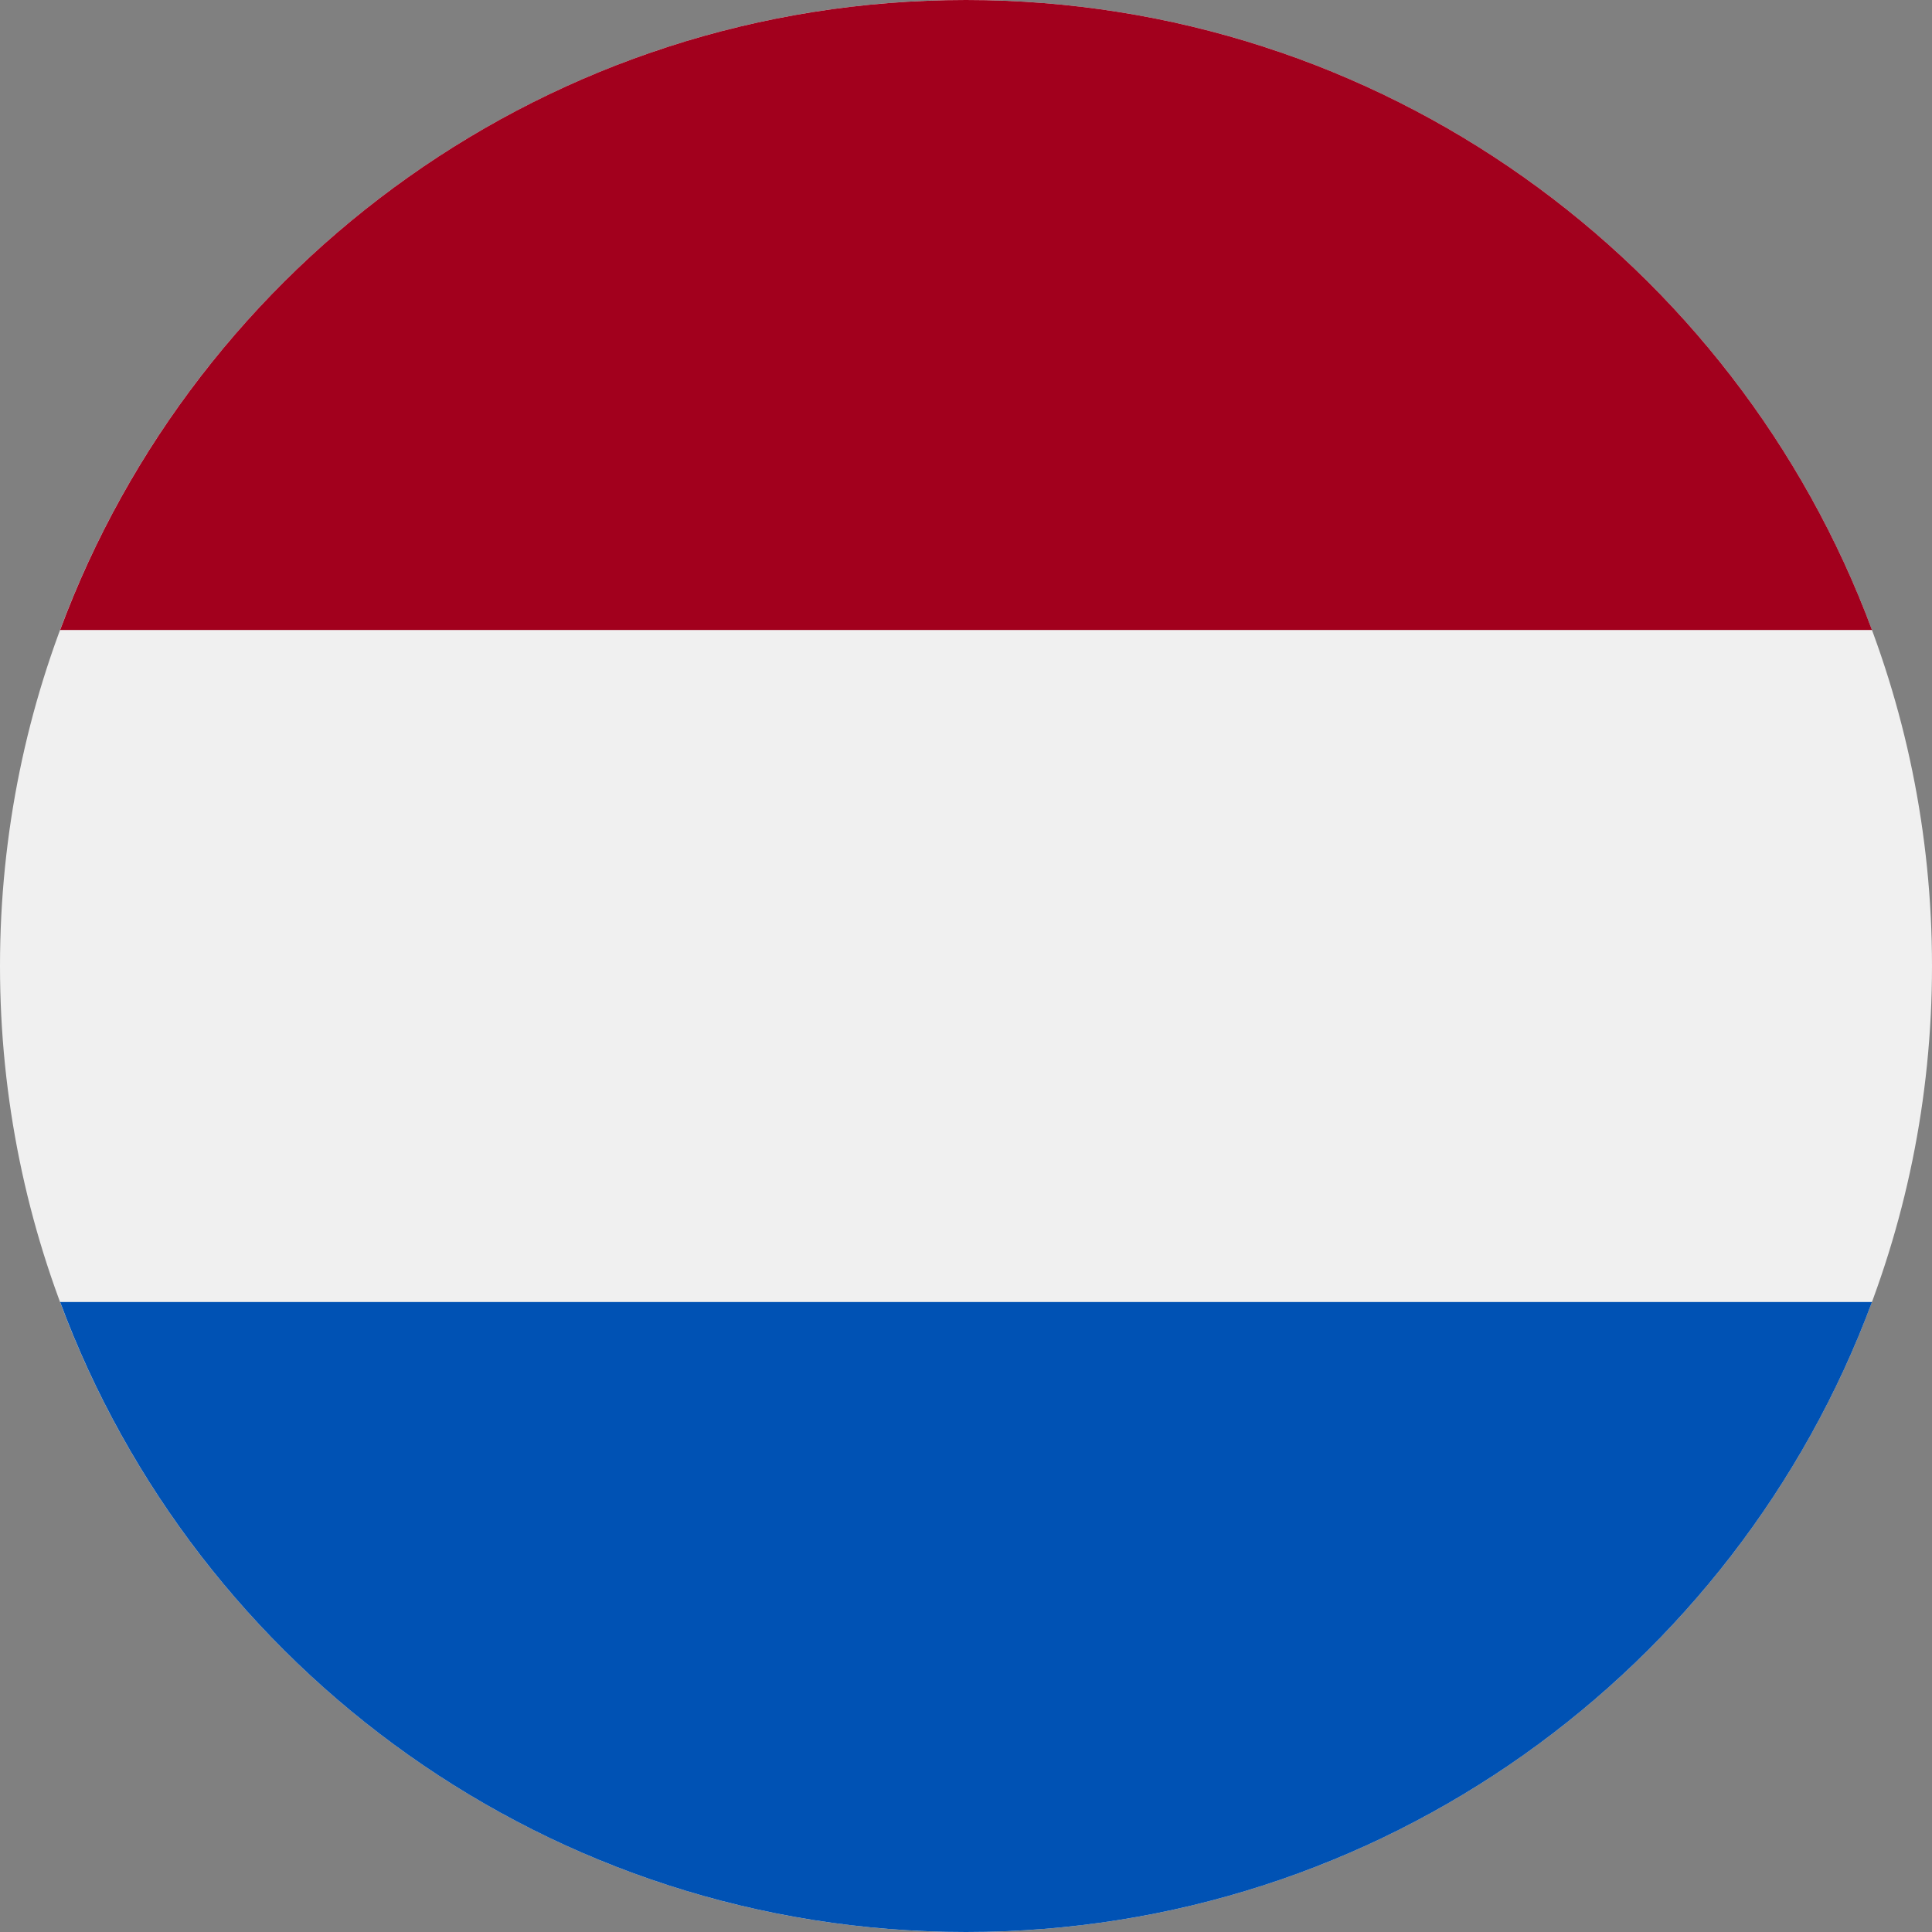 <svg width="15" height="15" viewBox="0 0 15 15" fill="none" xmlns="http://www.w3.org/2000/svg">
<rect x="0" y="0" width="15" height="15" fill="#808080" stroke="none"/>
<g clip-path="url(#clip0_0_2846)">
<path d="M7.5 15C11.642 15 15 11.642 15 7.5C15 3.358 11.642 0 7.5 0C3.358 0 0 3.358 0 7.5C0 11.642 3.358 15 7.5 15Z" fill="#F0F0F0"/>
<path d="M7.5 0C4.275 0 1.526 2.035 0.467 4.891H14.534C13.474 2.035 10.725 0 7.5 0Z" fill="#A2001D"/>
<path d="M7.5 15C10.725 15 13.474 12.965 14.534 10.109H0.467C1.526 12.965 4.275 15 7.5 15Z" fill="#0052B4"/>
</g>
<defs>
<clipPath id="clip0_0_2846">
<rect width="15" height="15" fill="white"/>
</clipPath>
</defs>
</svg>
